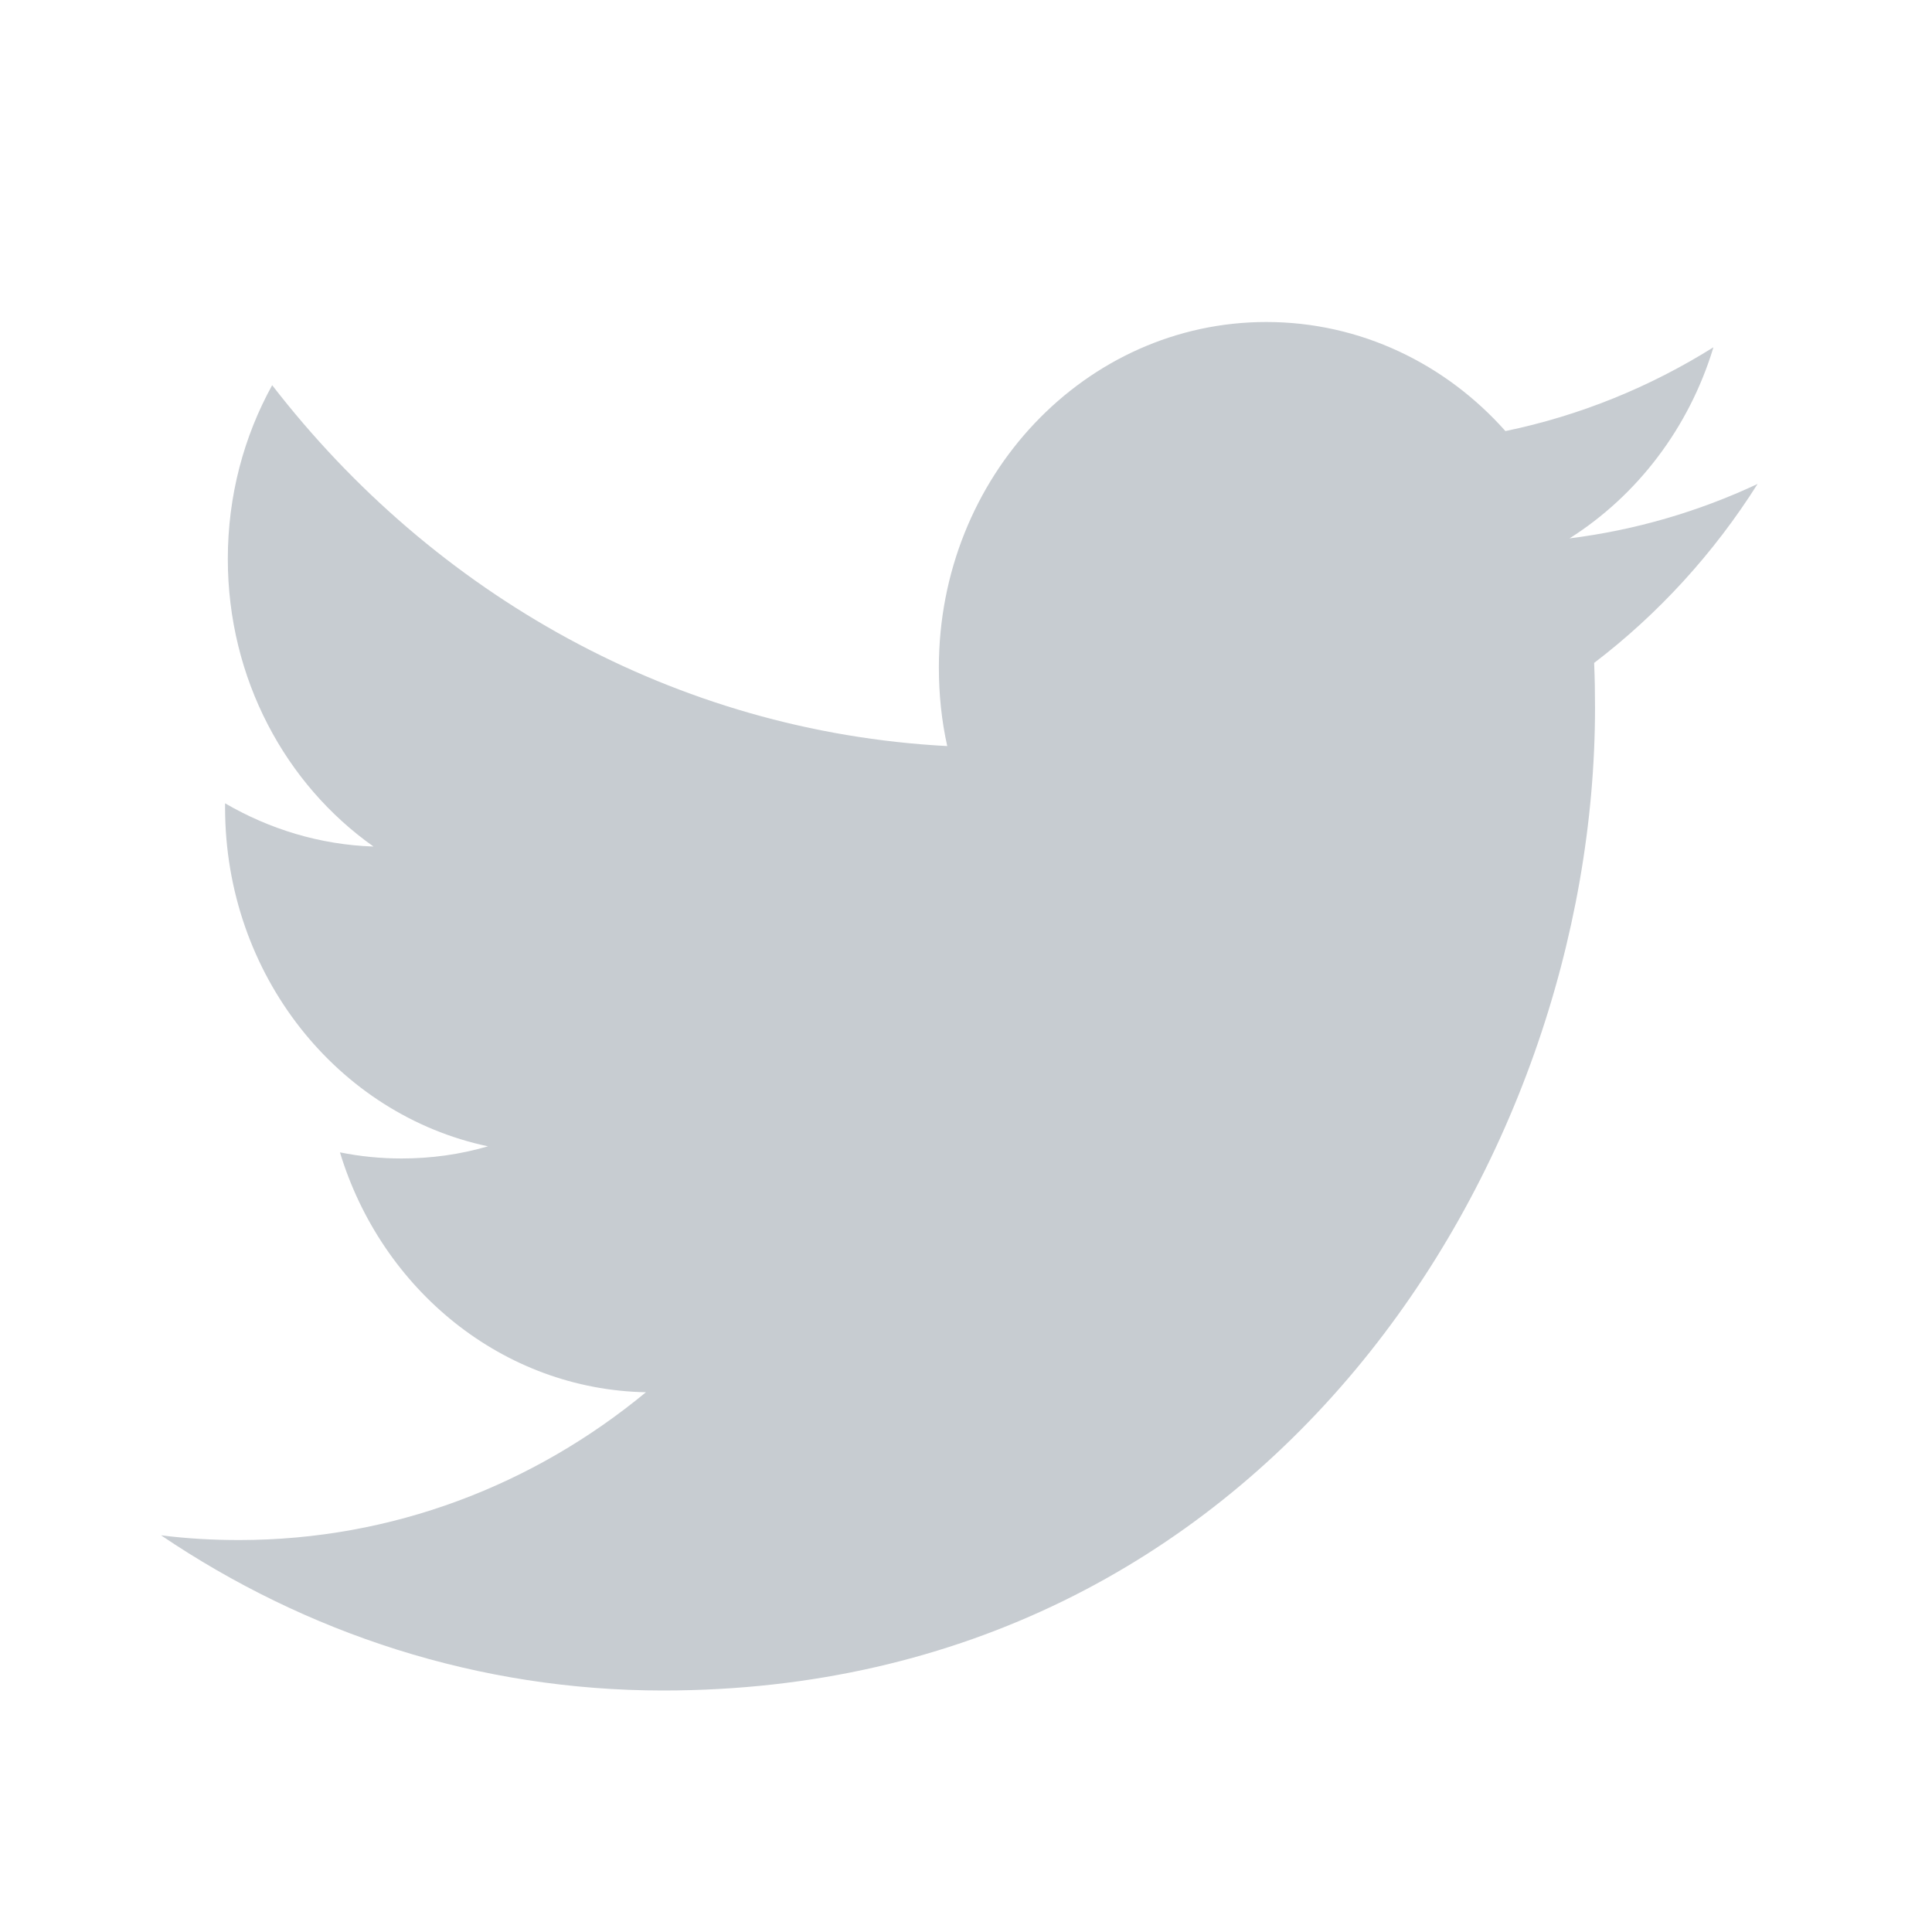 <?xml version="1.0" encoding="UTF-8" standalone="no"?>
<svg width="24px" height="24px" viewBox="0 0 24 24" version="1.1" xmlns="http://www.w3.org/2000/svg" xmlns:xlink="http://www.w3.org/1999/xlink">
    <!-- Generator: Sketch 50.2 (55047) - http://www.bohemiancoding.com/sketch -->
    <title>Twi</title>
    <desc>Created with Sketch.</desc>
    <defs>
        <path d="M19.497,6.688 C20.337,6.157 20.982,5.316 21.285,4.314 C20.498,4.807 19.628,5.163 18.701,5.355 C17.96,4.521 16.902,4 15.731,4 C13.484,4 11.663,5.921 11.663,8.291 C11.663,8.628 11.697,8.955 11.767,9.268 C8.386,9.089 5.389,7.383 3.381,4.785 C3.03,5.421 2.83,6.157 2.83,6.943 C2.83,8.431 3.548,9.745 4.64,10.516 C3.973,10.494 3.346,10.299 2.796,9.979 L2.796,10.032 C2.796,12.112 4.198,13.847 6.062,14.24 C5.719,14.34 5.361,14.391 4.988,14.391 C4.726,14.391 4.47,14.365 4.223,14.315 C4.74,16.019 6.243,17.261 8.024,17.295 C6.631,18.446 4.877,19.131 2.971,19.131 C2.643,19.131 2.318,19.113 2,19.072 C3.801,20.289 5.939,21 8.237,21 C15.723,21 19.814,14.461 19.814,8.79 C19.814,8.603 19.811,8.418 19.803,8.235 C20.598,7.629 21.29,6.873 21.833,6.012 C21.103,6.354 20.319,6.585 19.497,6.688 Z" id="path-1"></path>
    </defs>
    <g id="Twi" stroke="none" stroke-width="1" fill="none" fill-rule="evenodd">
        <mask id="mask-2" fill="white">
            <use xlink:href="#path-1"></use>
        </mask>
        <use id="Mask" fill="#C7CCD1" xlink:href="#path-1"></use>
    </g>
</svg>